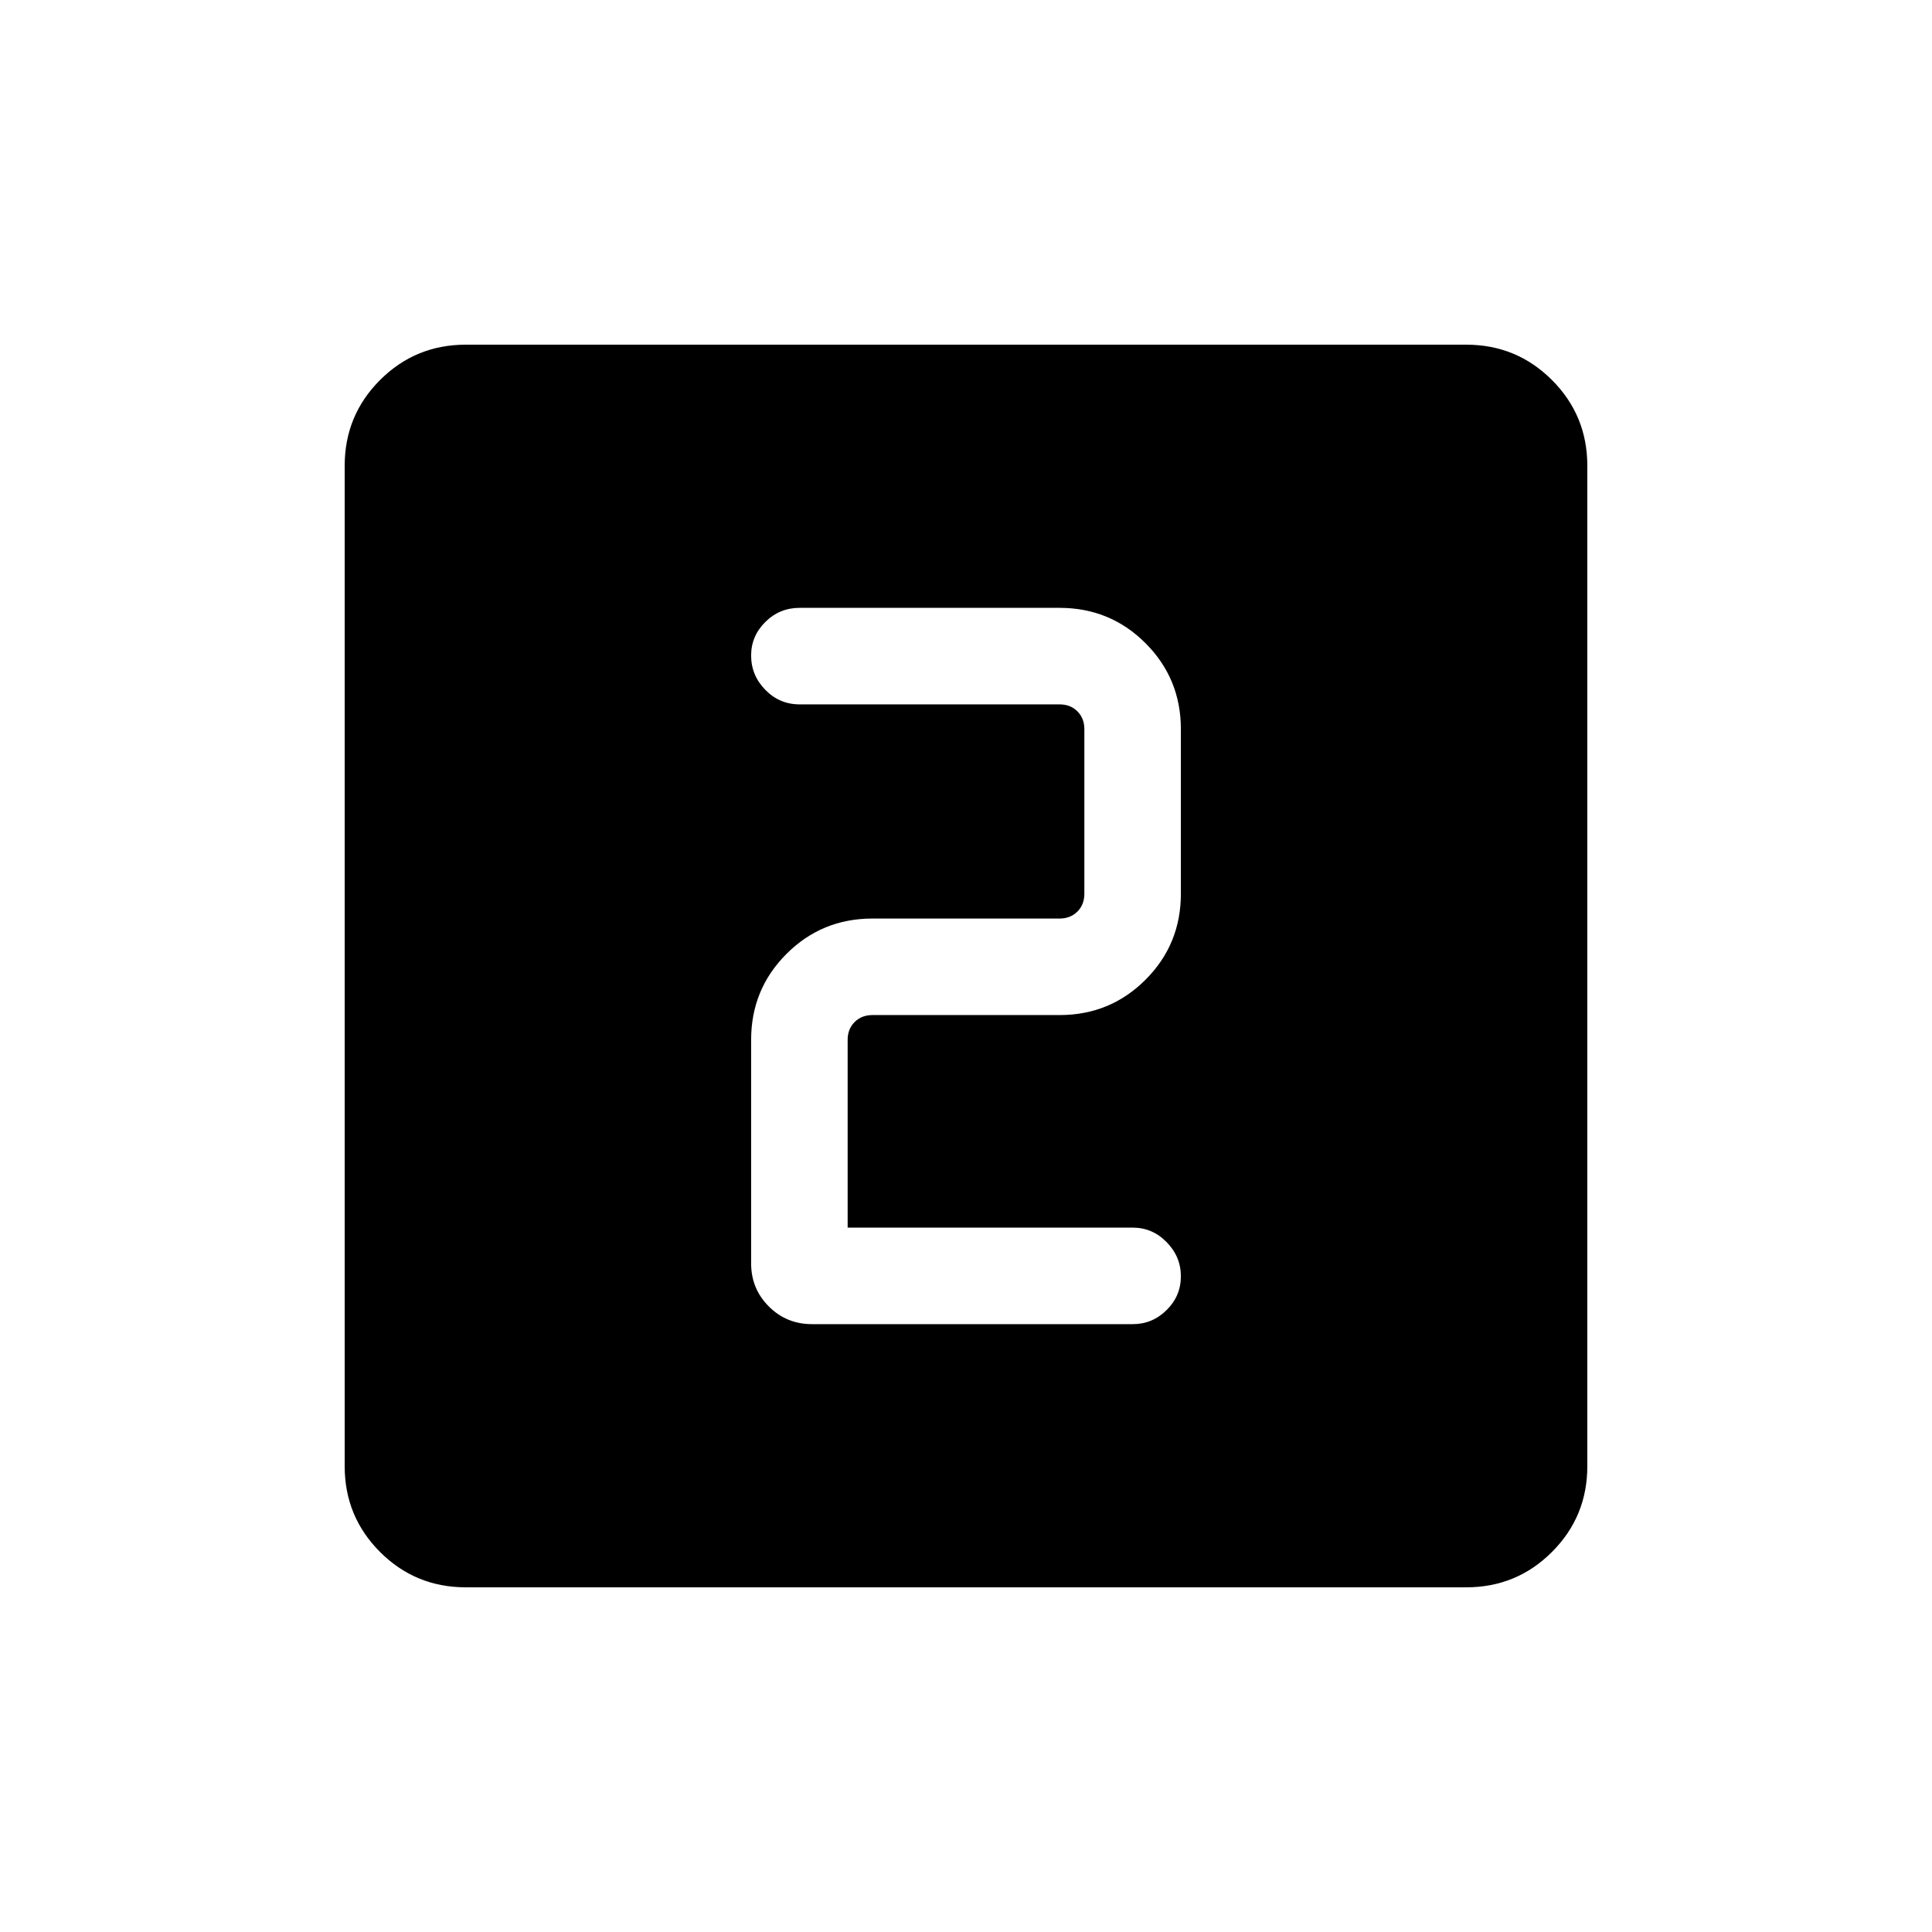 <svg xmlns="http://www.w3.org/2000/svg" height="20" viewBox="0 -960 960 960" width="20"><path d="M421.19-350v-93.31q0-5.38 3.46-8.84 3.47-3.47 8.85-3.47h93q25.14 0 42.7-17.56 17.57-17.57 17.57-42.7v-81.81q0-25.14-17.57-42.71-17.56-17.56-42.7-17.56H397.31q-9.96 0-17.02 7.01-7.06 7.02-7.06 16.66 0 9.87 7.06 17.08 7.06 7.21 17.02 7.21H526.5q5.38 0 8.85 3.46 3.46 3.46 3.46 8.85v81.81q0 5.38-3.46 8.84-3.47 3.46-8.85 3.46h-93q-25.14 0-42.7 17.57-17.57 17.57-17.57 42.7v111.04q0 12.65 8.79 21.44 8.8 8.79 21.44 8.79h159.42q9.74 0 16.81-7 7.08-7 7.08-16.77t-7.08-16.98q-7.07-7.21-16.81-7.21H421.19ZM231.45-171.27q-25.05 0-42.61-17.57-17.57-17.56-17.57-42.61v-497.1q0-25.05 17.57-42.61 17.56-17.57 42.61-17.57h497.1q25.05 0 42.61 17.57 17.57 17.56 17.57 42.61v497.1q0 25.05-17.57 42.61-17.56 17.57-42.61 17.57h-497.1Z"/></svg>